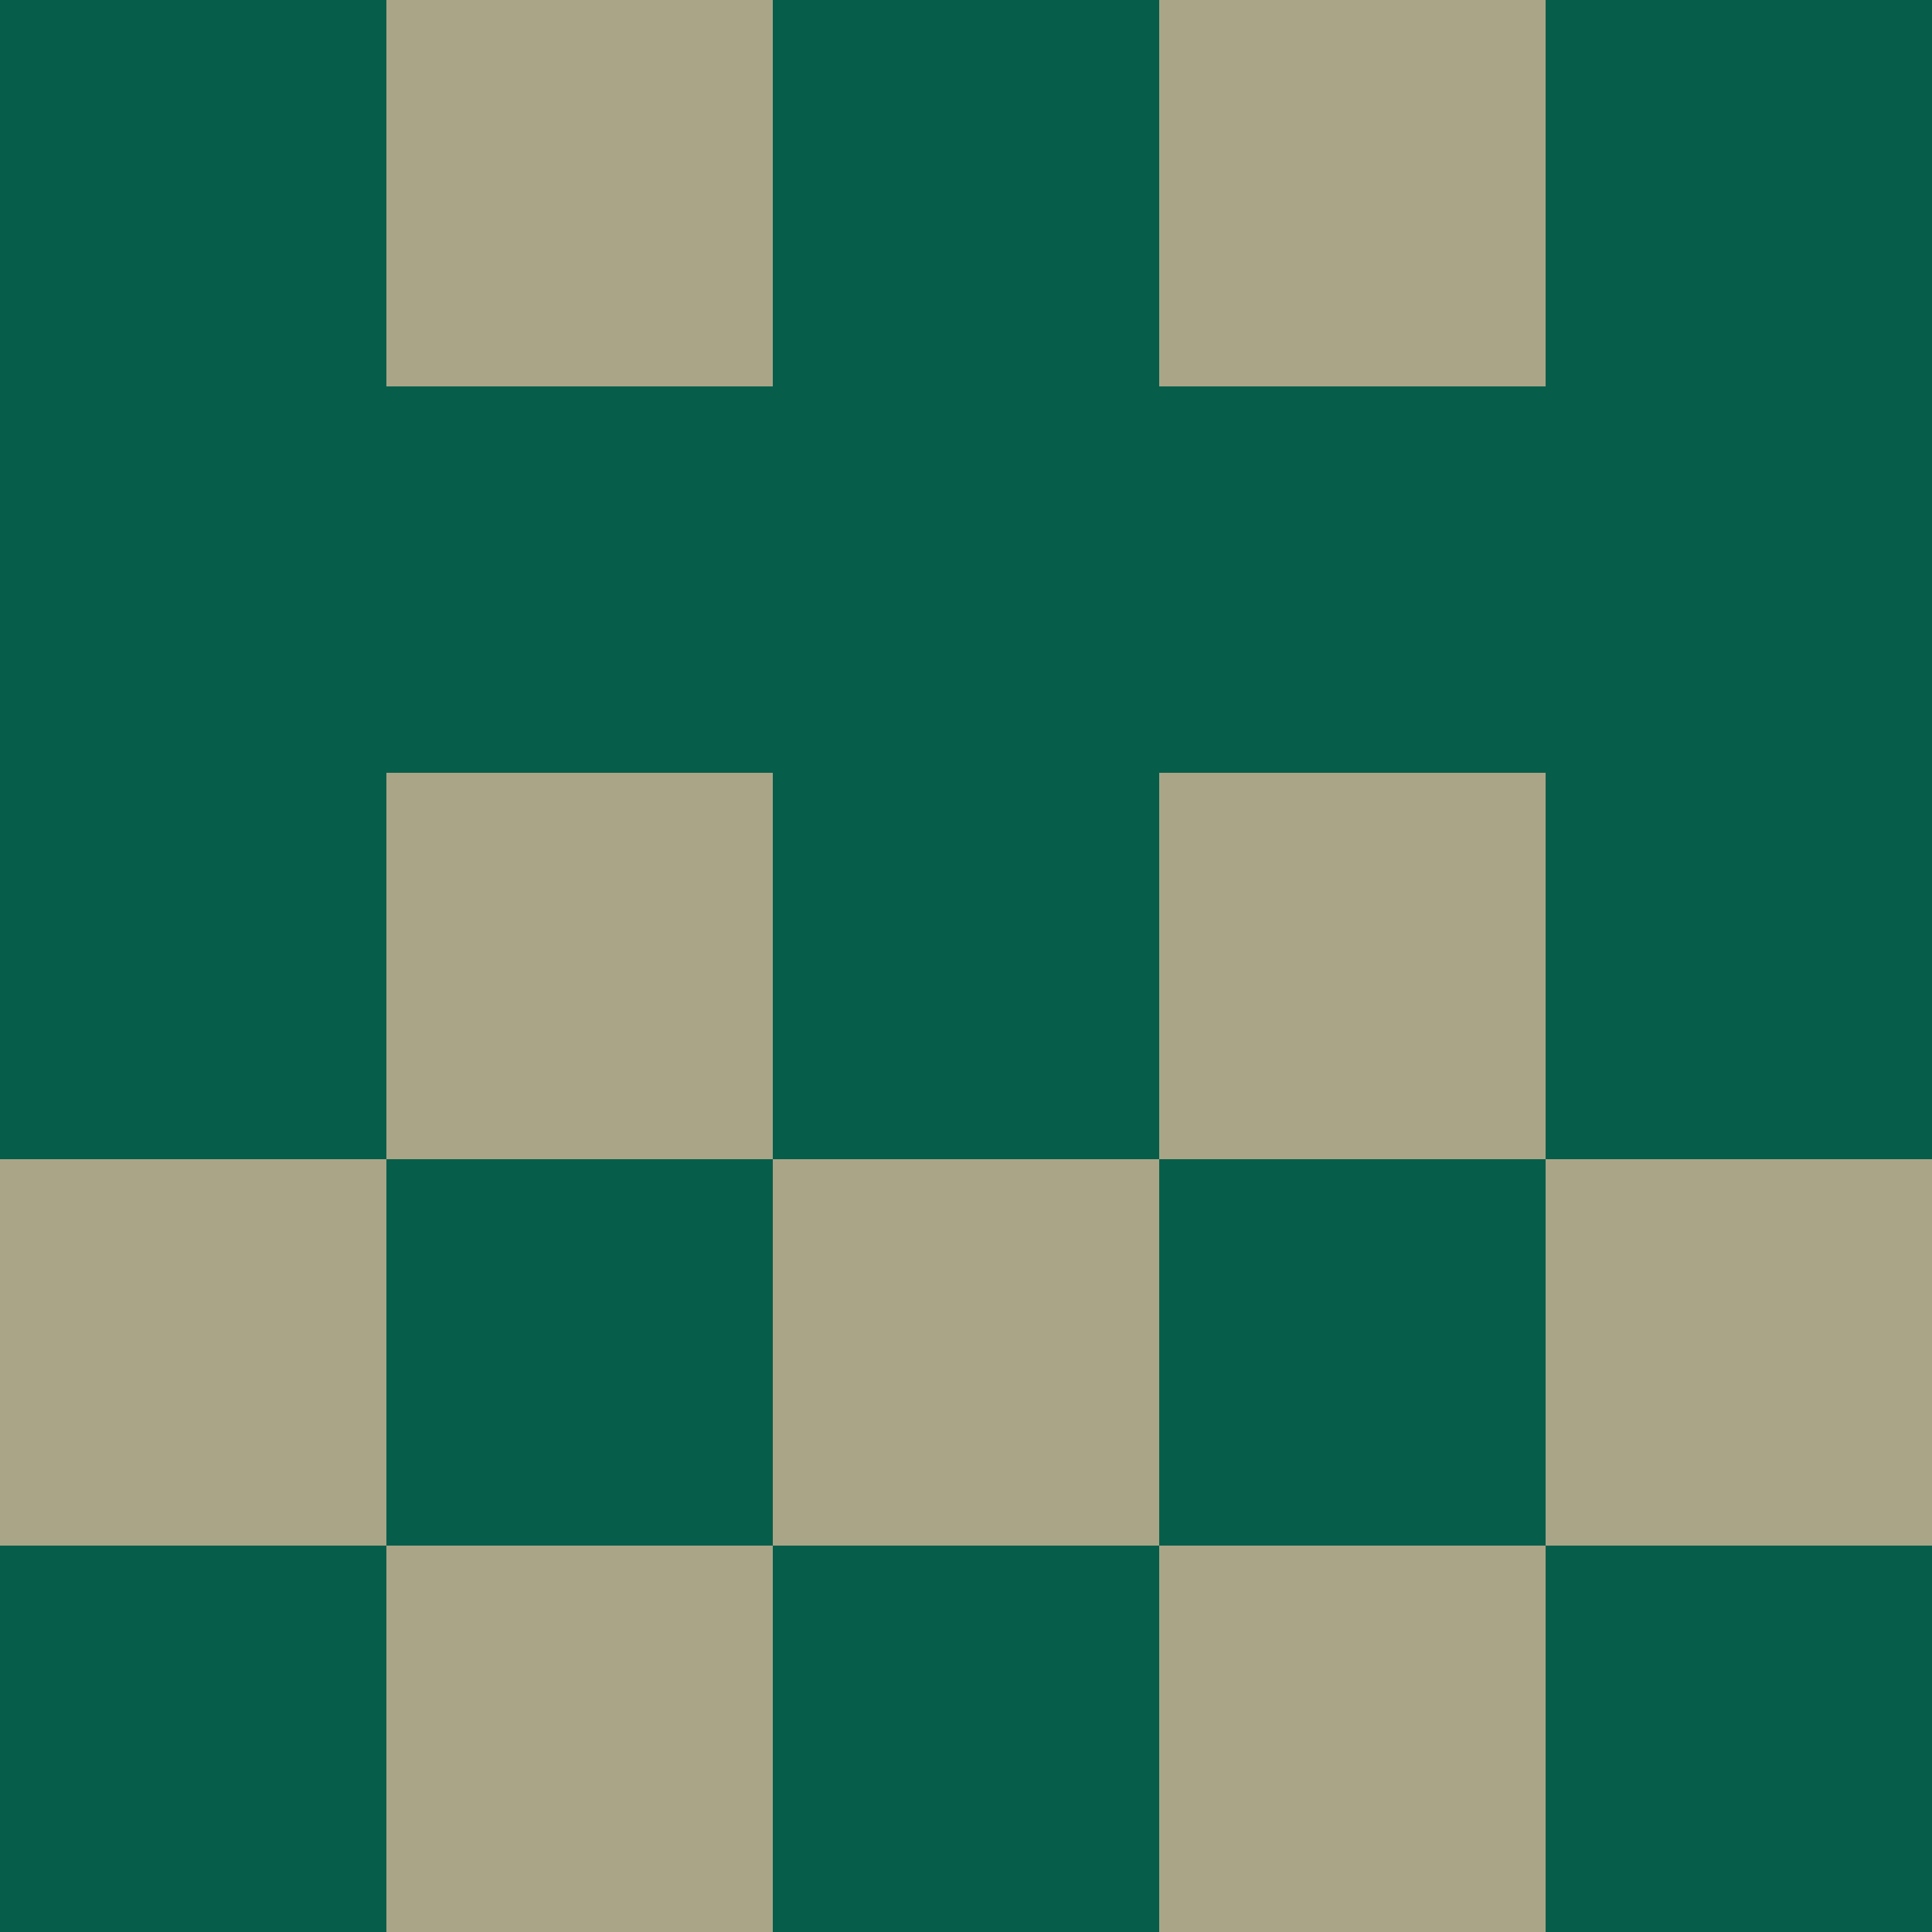 <?xml version="1.0" encoding="utf-8"?>
<!DOCTYPE svg PUBLIC "-//W3C//DTD SVG 20010904//EN"
        "http://www.w3.org/TR/2001/REC-SVG-20010904/DTD/svg10.dtd">
<svg viewBox="0 0 5 5" height="100" width="100" xml:lang="fr"
     xmlns="http://www.w3.org/2000/svg"
     xmlns:xlink="http://www.w3.org/1999/xlink">
            <rect x="0" y="0" height="1" width="1" fill="#065E4A"/>
        <rect x="4" y="0" height="1" width="1" fill="#065E4A"/>
        <rect x="1" y="0" height="1" width="1" fill="#AAA587"/>
        <rect x="3" y="0" height="1" width="1" fill="#AAA587"/>
        <rect x="2" y="0" height="1" width="1" fill="#065E4A"/>
                <rect x="0" y="1" height="1" width="1" fill="#065E4A"/>
        <rect x="4" y="1" height="1" width="1" fill="#065E4A"/>
        <rect x="1" y="1" height="1" width="1" fill="#065E4A"/>
        <rect x="3" y="1" height="1" width="1" fill="#065E4A"/>
        <rect x="2" y="1" height="1" width="1" fill="#065E4A"/>
                <rect x="0" y="2" height="1" width="1" fill="#065E4A"/>
        <rect x="4" y="2" height="1" width="1" fill="#065E4A"/>
        <rect x="1" y="2" height="1" width="1" fill="#AAA587"/>
        <rect x="3" y="2" height="1" width="1" fill="#AAA587"/>
        <rect x="2" y="2" height="1" width="1" fill="#065E4A"/>
                <rect x="0" y="3" height="1" width="1" fill="#AAA587"/>
        <rect x="4" y="3" height="1" width="1" fill="#AAA587"/>
        <rect x="1" y="3" height="1" width="1" fill="#065E4A"/>
        <rect x="3" y="3" height="1" width="1" fill="#065E4A"/>
        <rect x="2" y="3" height="1" width="1" fill="#AAA587"/>
                <rect x="0" y="4" height="1" width="1" fill="#065E4A"/>
        <rect x="4" y="4" height="1" width="1" fill="#065E4A"/>
        <rect x="1" y="4" height="1" width="1" fill="#AAA587"/>
        <rect x="3" y="4" height="1" width="1" fill="#AAA587"/>
        <rect x="2" y="4" height="1" width="1" fill="#065E4A"/>
        </svg>
